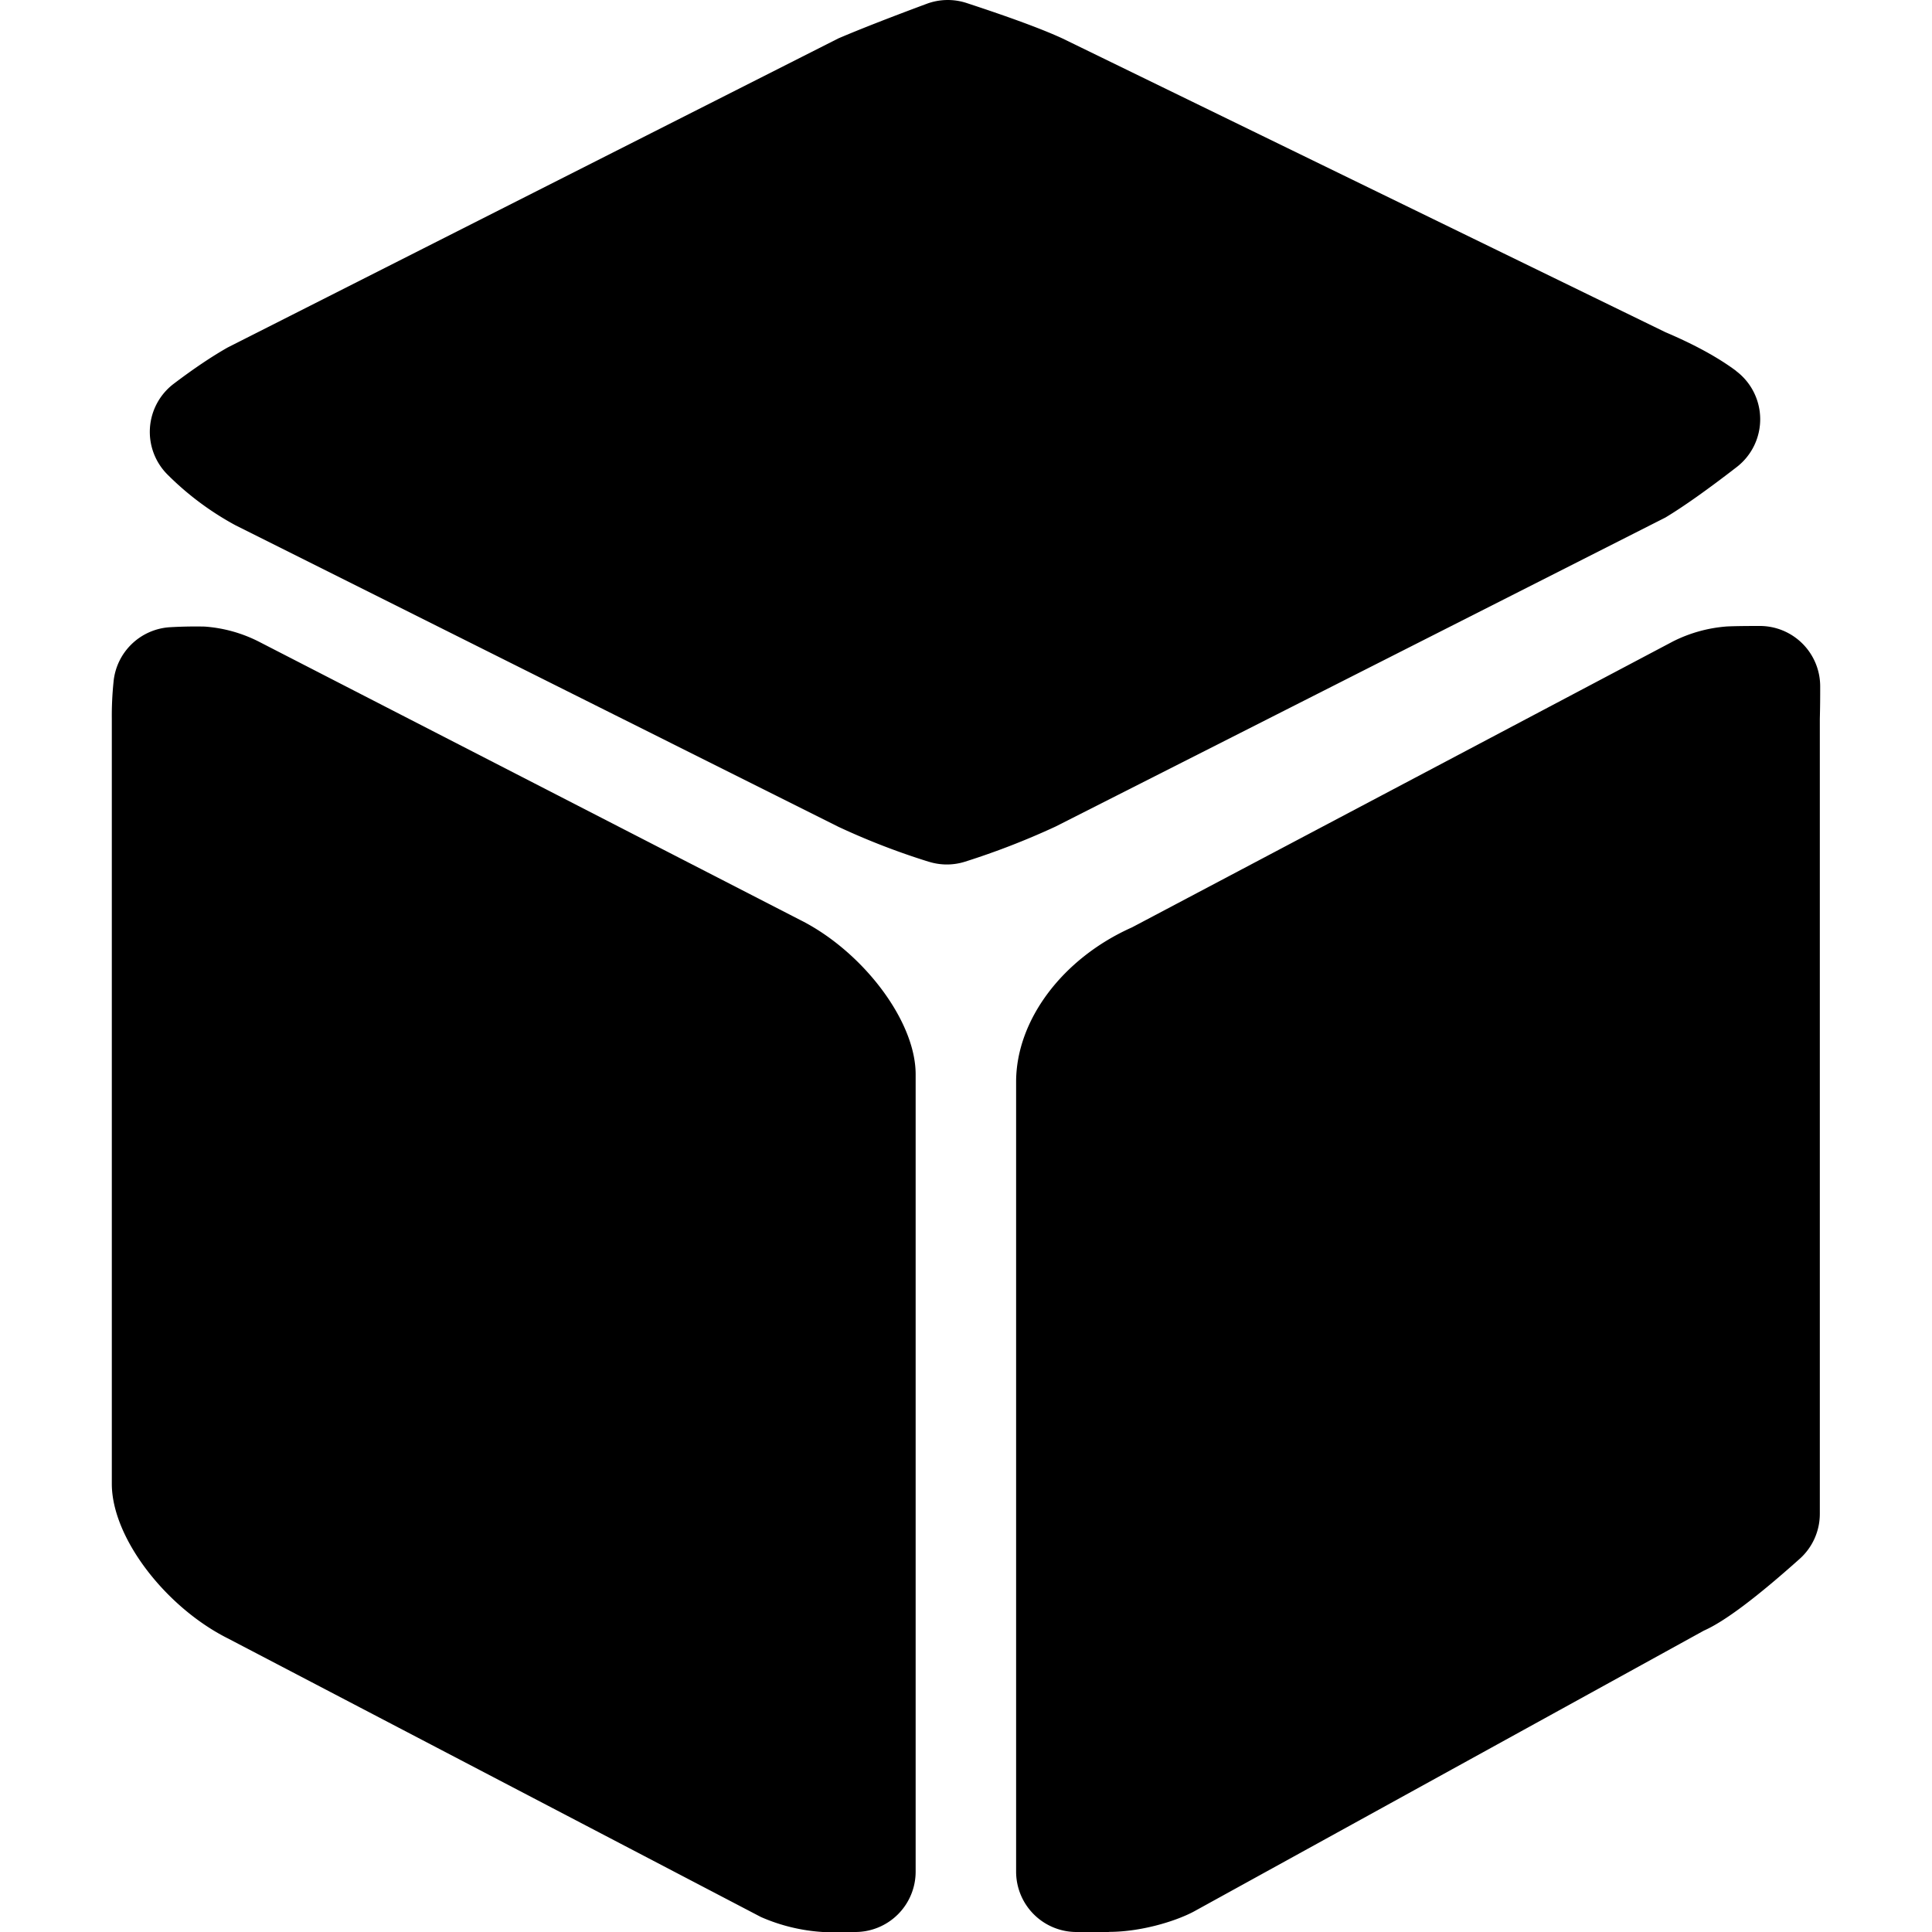 <?xml version="1.0" standalone="no"?><!DOCTYPE svg PUBLIC "-//W3C//DTD SVG 1.1//EN" "http://www.w3.org/Graphics/SVG/1.1/DTD/svg11.dtd"><svg t="1587433705628" class="icon" viewBox="0 0 1024 1024" version="1.1" xmlns="http://www.w3.org/2000/svg" p-id="11257" xmlns:xlink="http://www.w3.org/1999/xlink" width="200" height="200"><defs><style type="text/css"></style></defs><path d="M492.352 456.768a378.88 378.88 0 0 1-48-18.56L124.8 278.4a155.456 155.456 0 0 1-35.648-26.496 32 32 0 0 1 2.944-48.512c10.56-8 20.096-14.4 28.544-19.2L444.352 20.352c11.072-4.736 26.752-10.88 46.912-18.368a32 32 0 0 1 21.056-0.384c23.424 7.68 40.384 13.952 50.88 18.816l319.488 155.648c15.36 6.528 27.904 13.376 37.44 20.48v0.064a32 32 0 0 1 0.448 50.88c-15.808 12.224-28.416 21.12-37.888 26.816L559.36 438.144a403.2 403.2 0 0 1-48.064 18.624 32 32 0 0 1-18.88 0zM436.096 1024a96.448 96.448 0 0 1-32.768-7.936l-282.624-147.712c-32.768-16.448-61.44-53.248-61.44-81.92V381.056A175.808 175.808 0 0 1 60.16 361.6a32 32 0 0 1 30.336-29.184 234.88 234.88 0 0 1 17.92-0.32c9.984 0.704 19.712 3.392 28.672 7.936l286.784 147.456c32.832 16.32 61.44 53.248 61.44 81.92V992a32 32 0 0 1-32 32h-17.216z m151.616 0h-17.152a32 32 0 0 1-32-32V573.44c0-32.768 24.64-65.536 61.44-81.92l286.72-151.552a75.968 75.968 0 0 1 28.672-7.936c4.096-0.192 9.92-0.256 17.28-0.256a32 32 0 0 1 32.064 32 595.2 595.2 0 0 1-0.192 17.344v421.184a32 32 0 0 1-10.624 23.872c-22.912 20.48-39.808 33.216-50.816 38.08L633.984 1012.48c-8.768 5.056-27.968 11.456-46.272 11.456z" p-id="11258"></path></svg>